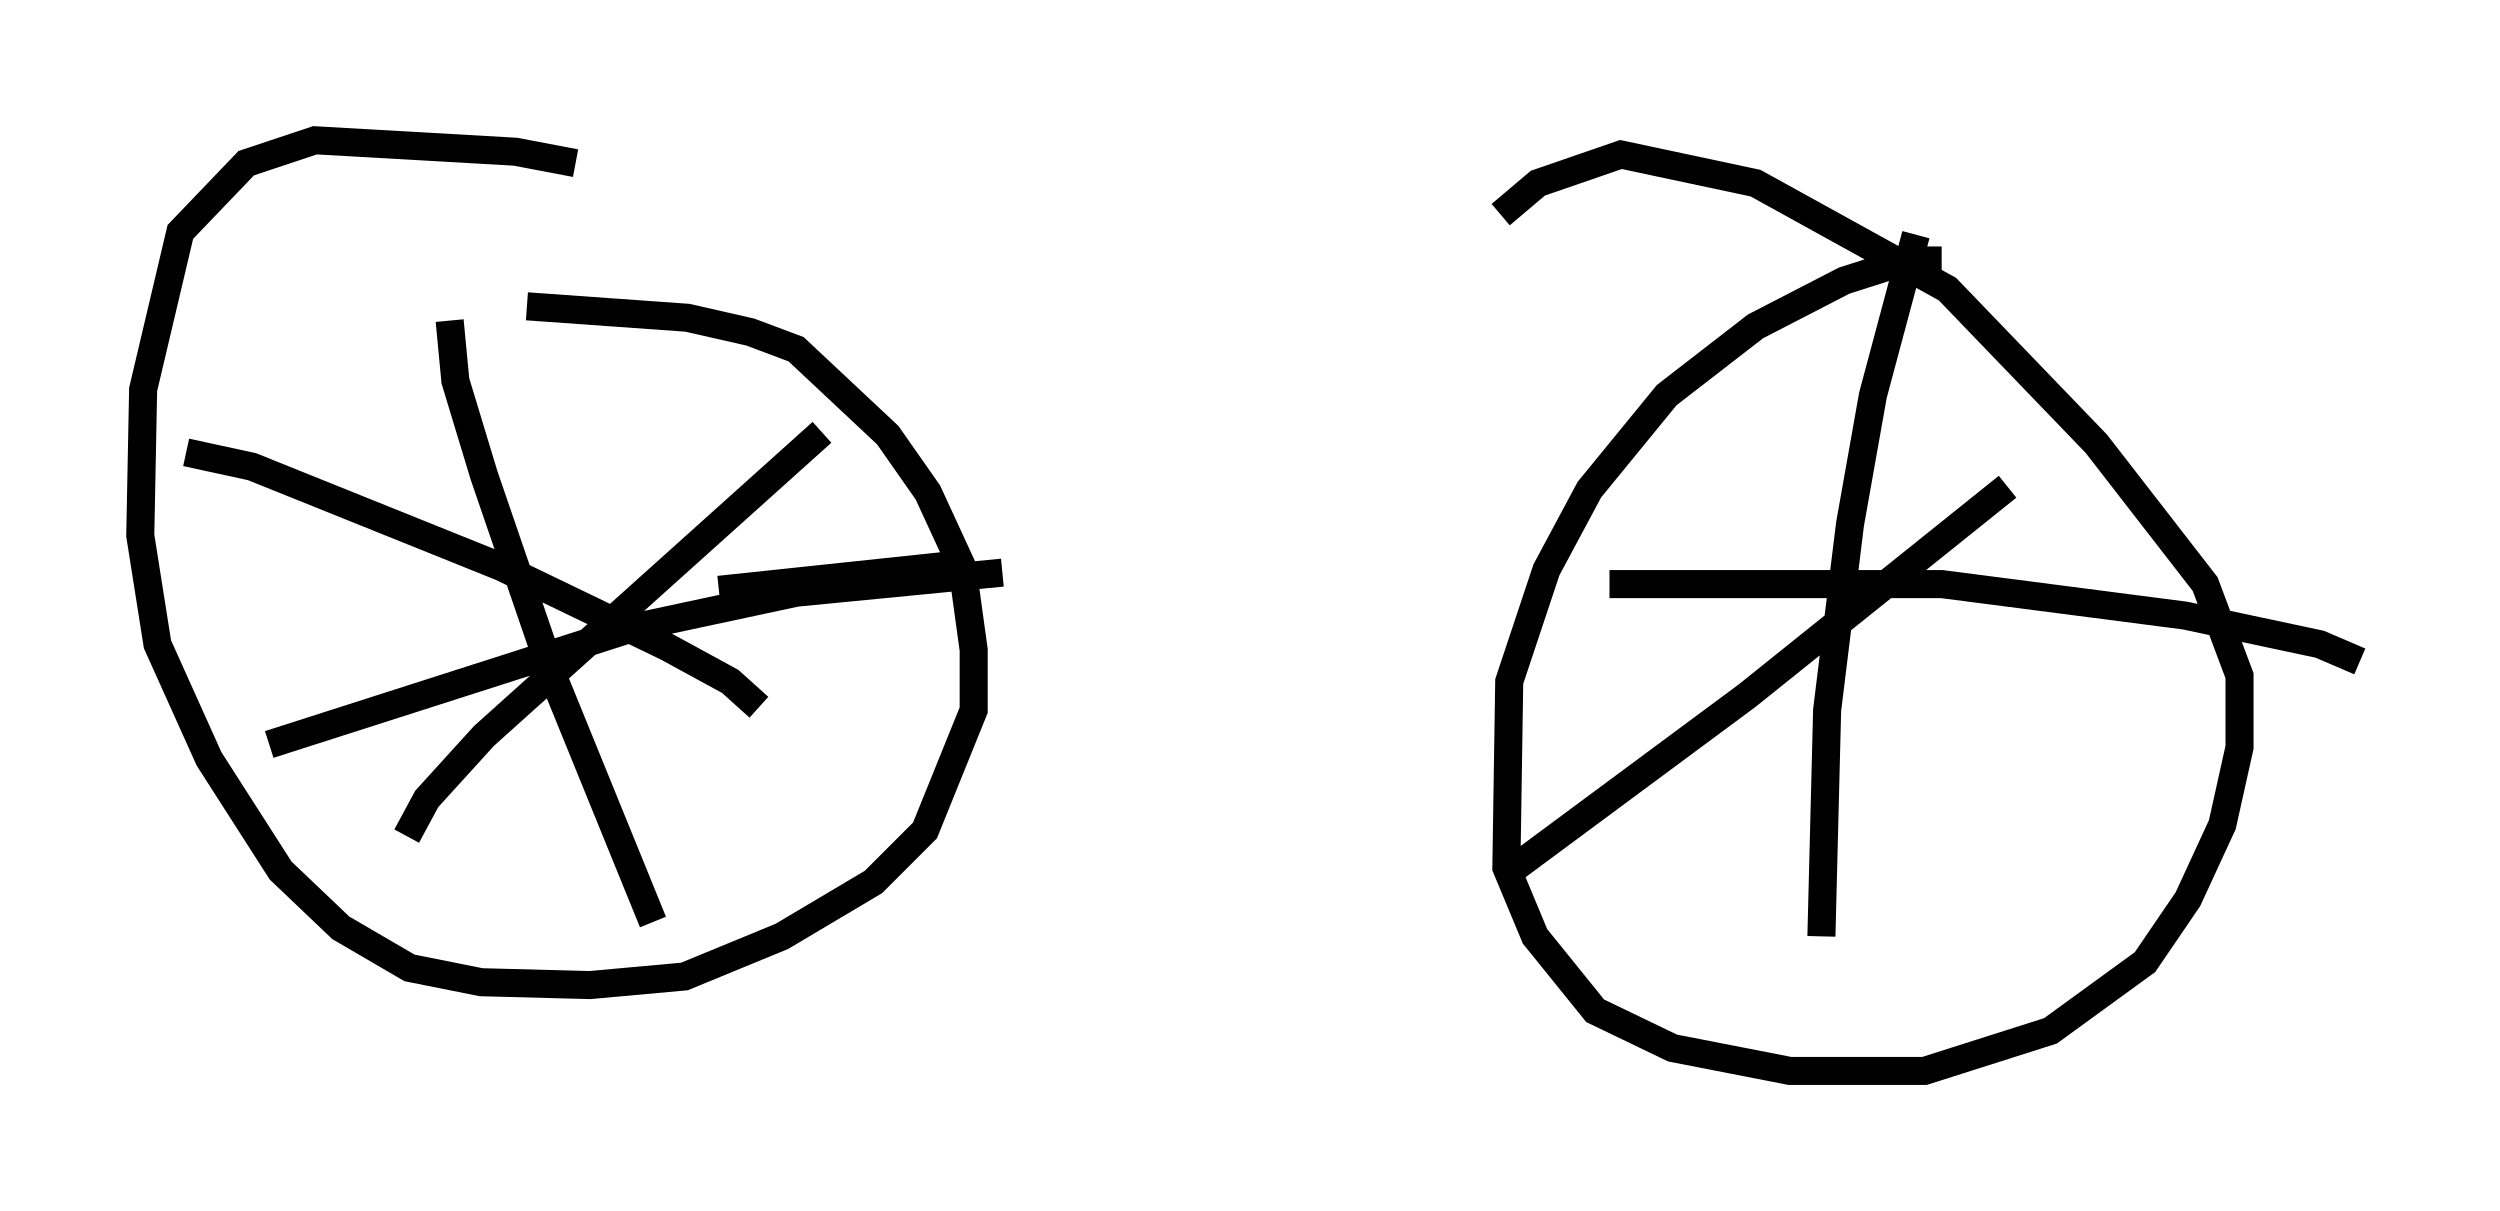 <?xml version="1.0" encoding="utf-8" ?>
<svg baseProfile="full" height="43.177" version="1.1" width="89.115" xmlns="http://www.w3.org/2000/svg" xmlns:ev="http://www.w3.org/2001/xml-events" xmlns:xlink="http://www.w3.org/1999/xlink"><defs /><rect fill="white" height="43.177" width="89.115" x="0" y="0" /><path d="M22.559, 6.633 m-2.042, -0.817 l-2.144, -0.408 -7.146, -0.408 l-2.45, 0.817 -2.348, 2.45 l-1.327, 5.615 -0.102, 5.206 l0.613, 3.879 1.838, 4.083 l2.552, 3.981 2.144, 2.042 l2.45, 1.429 2.552, 0.51 l3.879, 0.102 3.369, -0.306 l3.471, -1.429 3.267, -1.94 l1.838, -1.838 1.735, -4.288 l0.0, -2.144 -0.408, -2.96 l-1.225, -2.654 -1.429, -2.042 l-3.267, -3.063 -1.633, -0.613 l-2.246, -0.51 -5.717, -0.408 m50.43, -1.633 l-1.225, 0.0 -2.246, 0.715 l-3.165, 1.633 -3.165, 2.45 l-2.756, 3.369 -1.531, 2.858 l-1.327, 3.981 -0.102, 6.635 l1.021, 2.45 2.144, 2.654 l2.756, 1.327 4.185, 0.817 l4.798, 0.0 4.492, -1.429 l3.369, -2.45 1.531, -2.246 l1.225, -2.654 0.613, -2.756 l0.0, -2.552 -1.225, -3.267 l-3.879, -5.002 -5.308, -5.513 l-6.84, -3.777 -4.798, -1.021 l-2.96, 1.021 -1.327, 1.123 m-37.465, 3.777 l0.204, 2.144 1.021, 3.369 l2.45, 7.146 3.573, 8.779 m-13.679, -6.329 l13.067, -4.185 5.717, -1.225 l7.35, -0.715 m-6.431, -5.002 l-12.046, 10.821 -2.042, 2.246 l-0.715, 1.327 m-7.861, -13.679 l2.348, 0.51 8.881, 3.573 l5.921, 2.858 2.246, 1.225 l1.021, 0.919 m37.873, 8.167 l0.204, -8.065 0.817, -6.635 l0.817, -4.594 1.531, -5.717 m-10.923, 12.454 l11.842, 0.0 8.677, 1.123 l4.798, 1.021 1.429, 0.613 m-12.556, -6.227 l-9.29, 7.452 -8.269, 6.125 m-28.379, -9.902 l8.677, -0.919 " fill="none" stroke="black" stroke-width="1" /></svg>